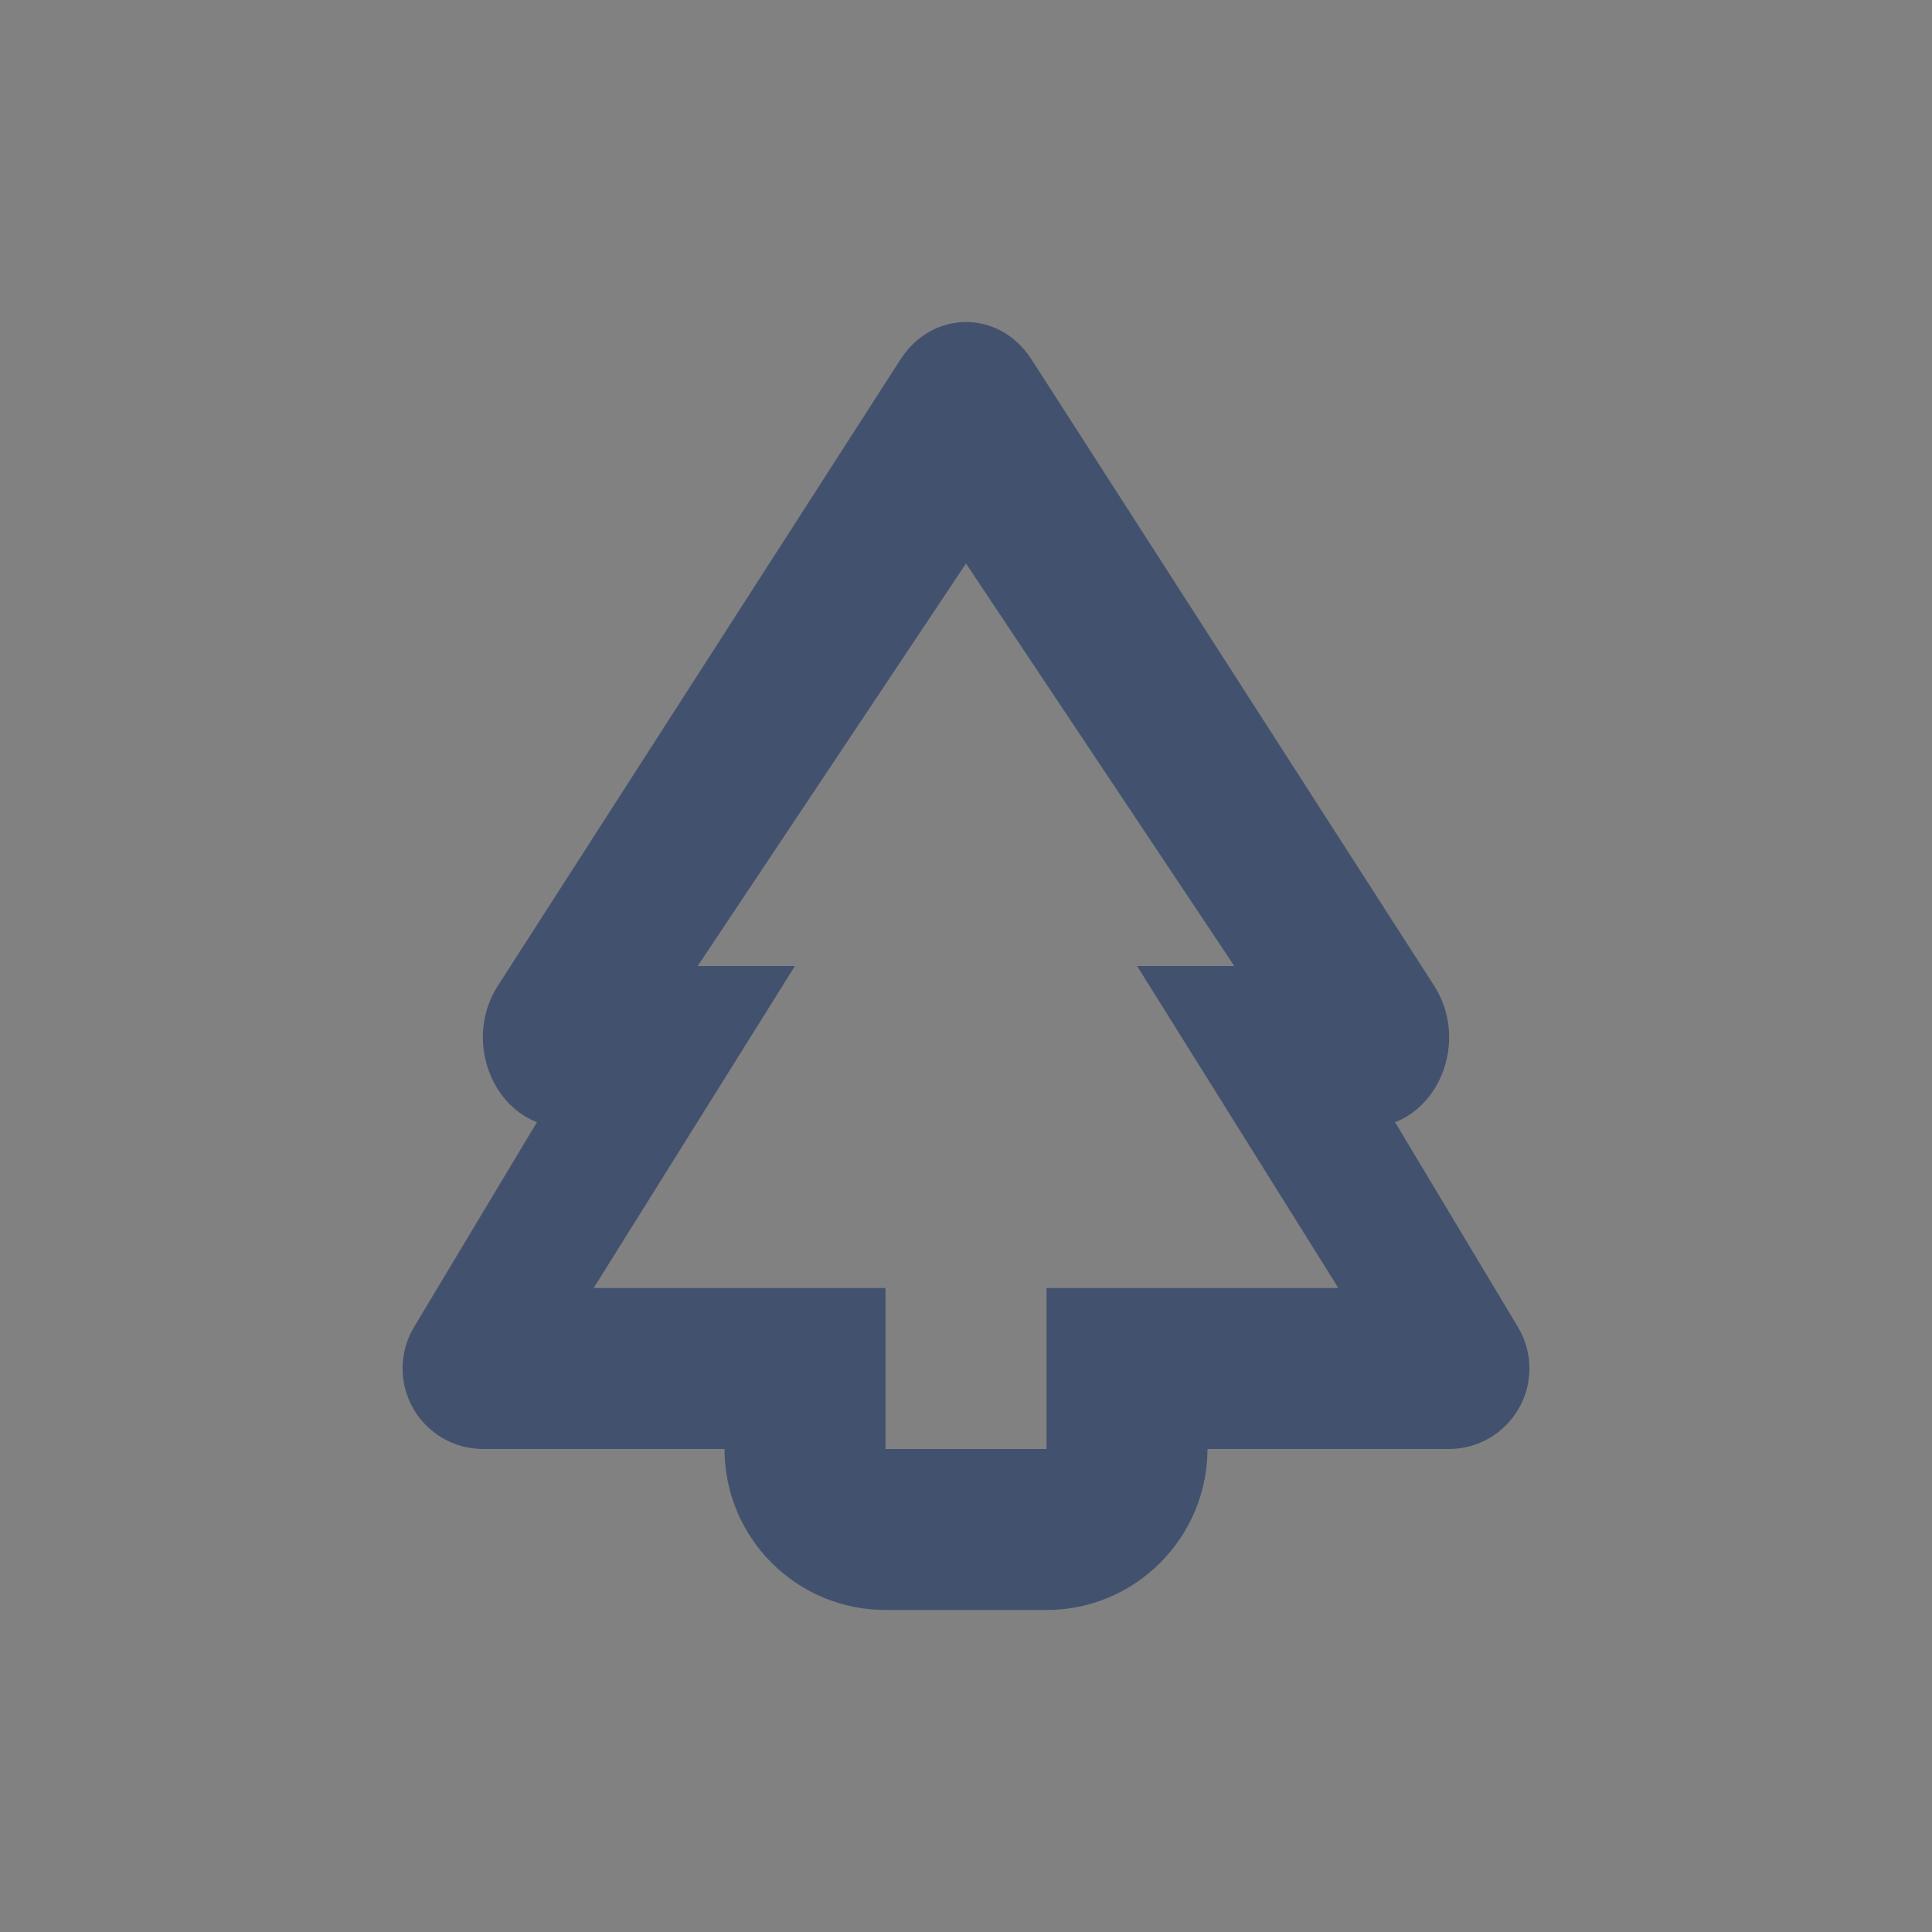 <svg width="24" height="24" viewBox="0 0 24 24" fill="none" xmlns="http://www.w3.org/2000/svg">
<rect x="0" y="0" width="24" height="24" fill="#808080" stroke="none"/>
<rect width="24" height="24" fill="white" fill-opacity="0.01"/>
<path fill-rule="evenodd" clip-rule="evenodd" d="M13 16H16.625L14.125 12H15.333L12 7L8.667 12H9.875L7.375 16H11V18H13V16ZM17.33 13.94L18.857 16.486C18.948 16.638 18.997 16.811 18.999 16.988C19.001 17.165 18.957 17.339 18.869 17.493C18.782 17.646 18.656 17.775 18.503 17.864C18.351 17.953 18.177 18 18 18H15C14.997 19.105 14.1 20 13.002 20H10.998C10.736 20 10.476 19.948 10.233 19.848C9.991 19.747 9.77 19.599 9.585 19.414C9.399 19.228 9.252 19.008 9.152 18.765C9.051 18.523 9 18.262 9 18H6C5.823 18 5.65 17.953 5.497 17.864C5.344 17.775 5.218 17.646 5.131 17.493C5.043 17.339 4.999 17.165 5.001 16.988C5.003 16.811 5.052 16.638 5.143 16.486L6.67 13.94C6.07 13.71 5.782 12.872 6.186 12.243L11.186 4.465C11.586 3.845 12.415 3.845 12.814 4.465L17.814 12.243C18.218 12.872 17.931 13.71 17.33 13.94Z" fill="#42526E"/>
</svg>
